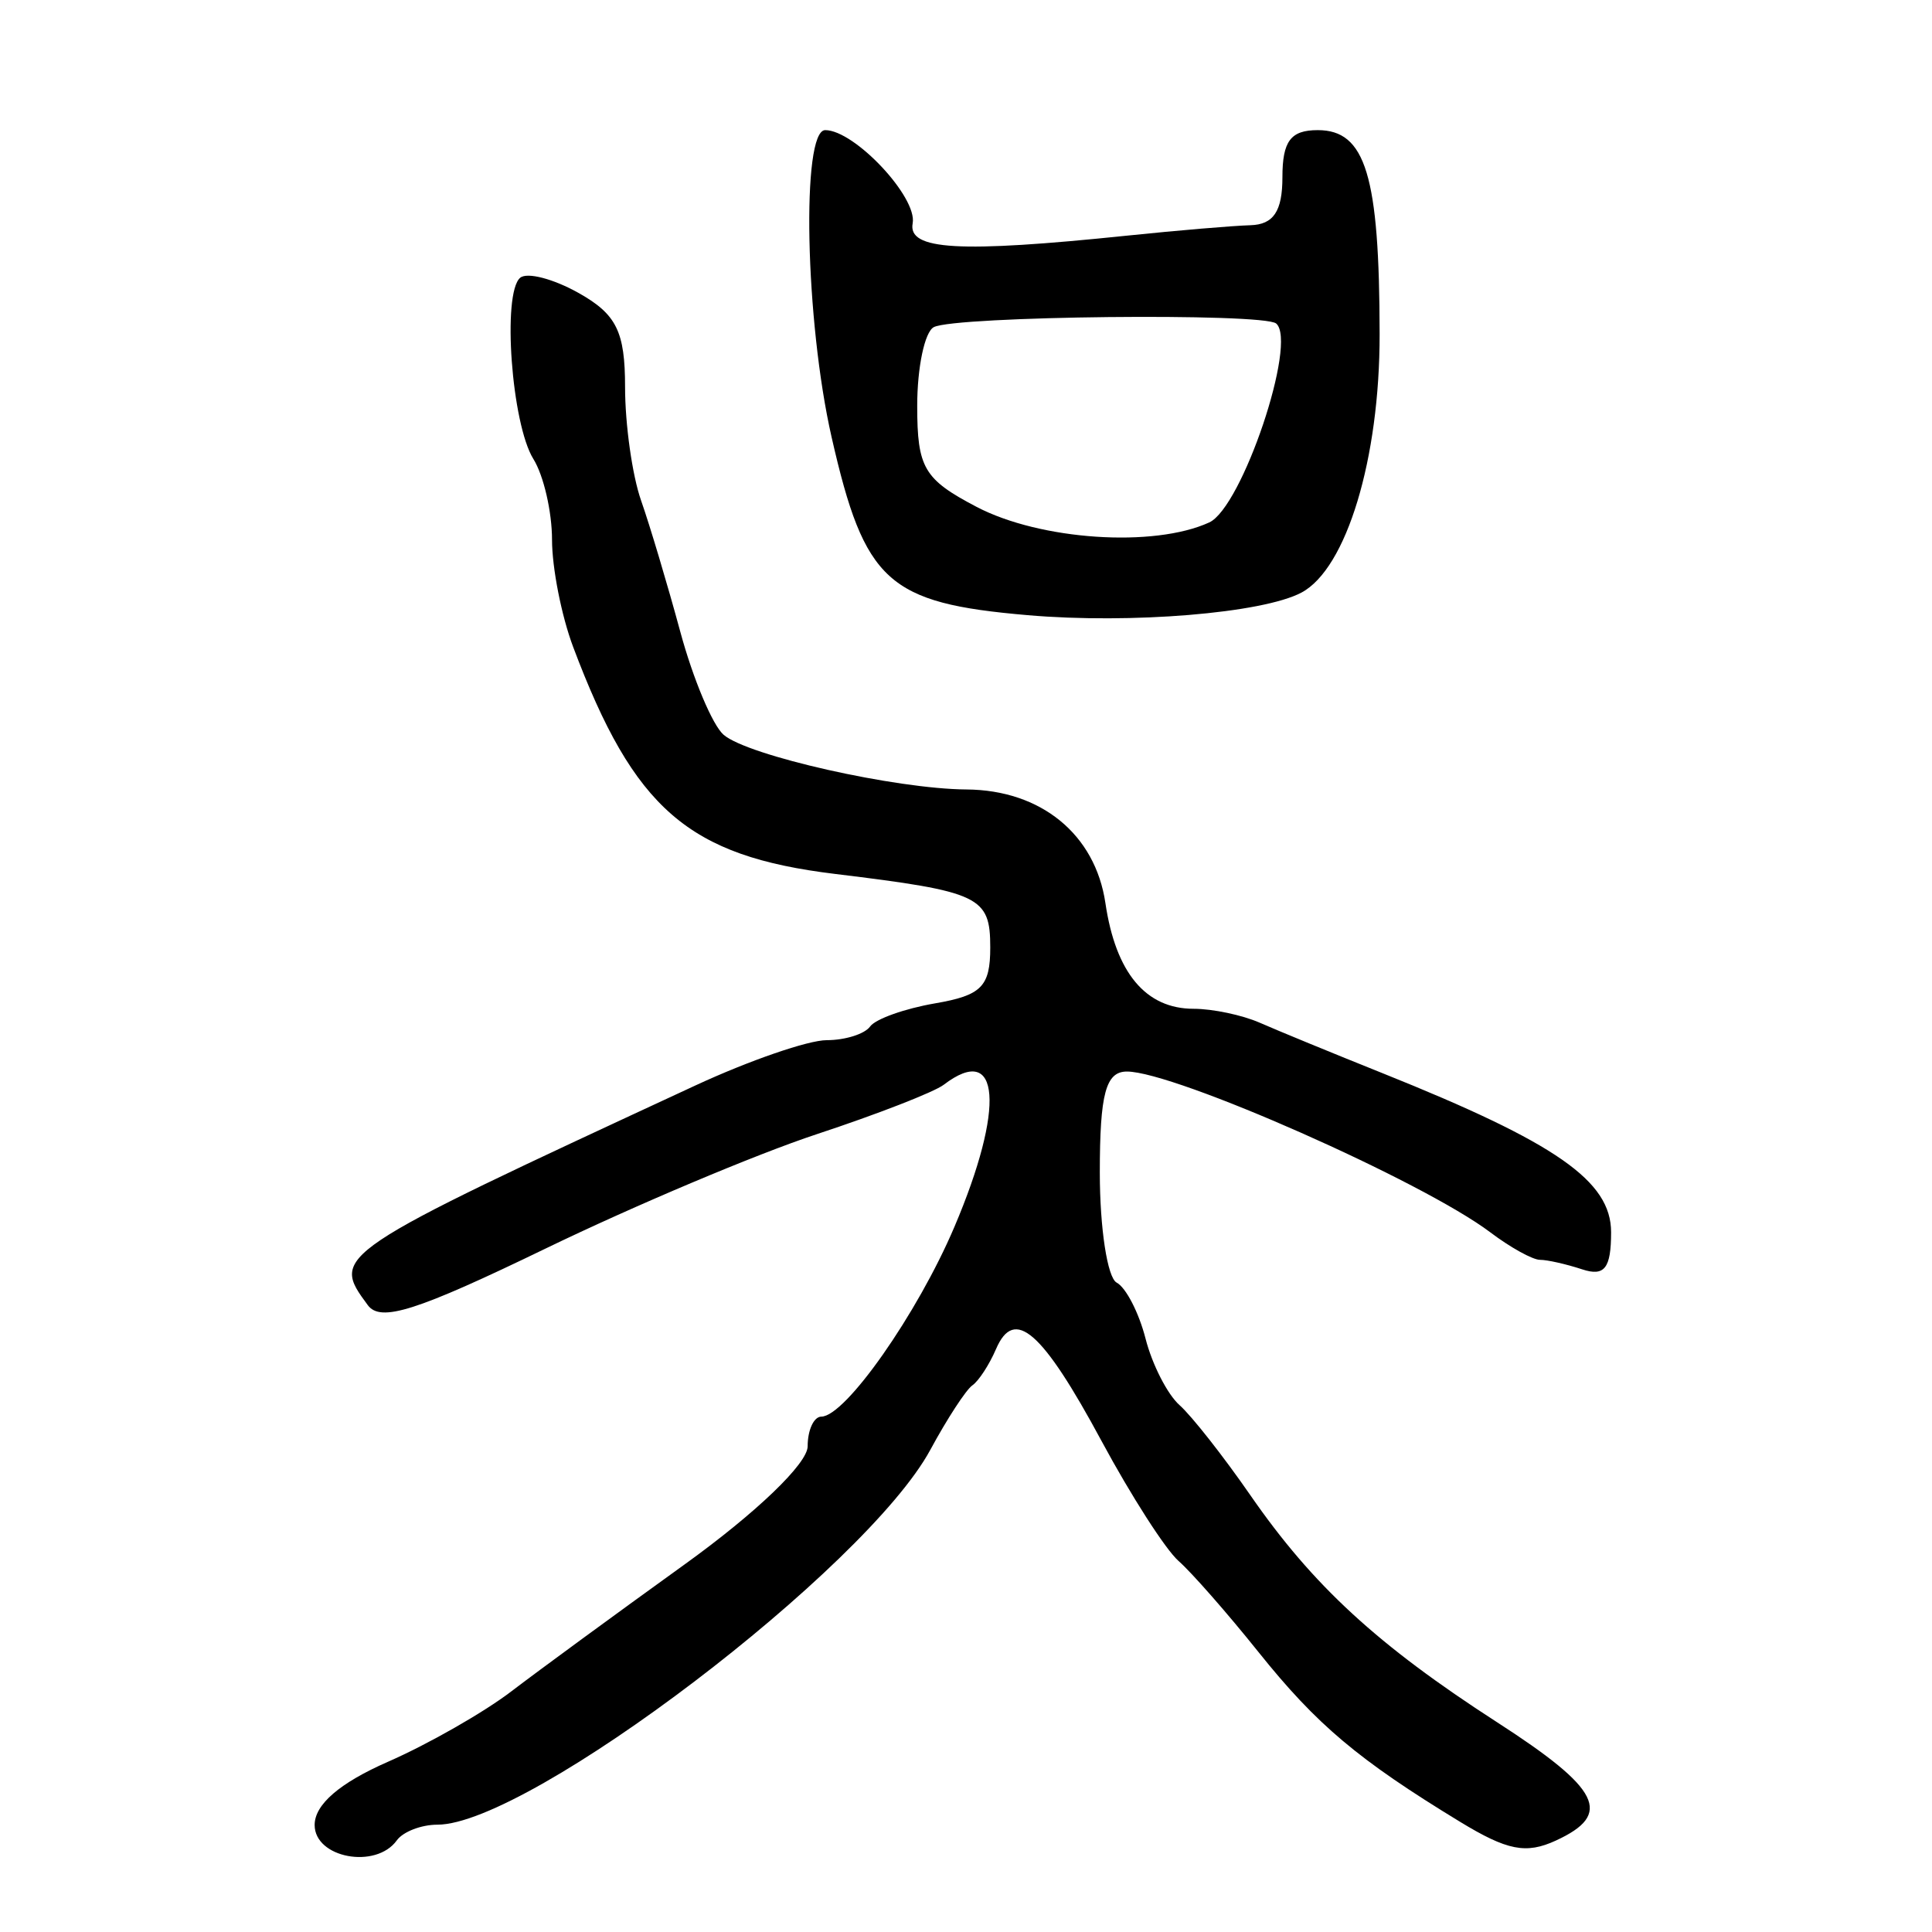 <?xml version="1.0" encoding="UTF-8" standalone="no"?>
<!-- Created with Inkscape (http://www.inkscape.org/) -->
<svg xmlns:dc="http://purl.org/dc/elements/1.1/" xmlns:cc="http://creativecommons.org/ns#" xmlns:rdf="http://www.w3.org/1999/02/22-rdf-syntax-ns#" xmlns:svg="http://www.w3.org/2000/svg" xmlns="http://www.w3.org/2000/svg" xmlns:sodipodi="http://sodipodi.sourceforge.net/DTD/sodipodi-0.dtd" xmlns:inkscape="http://www.inkscape.org/namespaces/inkscape" width="300" height="300" id="svg2" version="1.1" inkscape:version="0.48.3.1 r9886" sodipodi:docname="Nouveau document 1">
  <defs id="defs4"/>
  <sodipodi:namedview id="base" pagecolor="#ffffff" bordercolor="#666666" borderopacity="1.0" inkscape:pageopacity="0.0" inkscape:pageshadow="2" inkscape:zoom="1.979899" inkscape:cx="252.29394" inkscape:cy="170.19316" inkscape:document-units="px" inkscape:current-layer="layer1" showgrid="false" inkscape:window-width="1215" inkscape:window-height="1000" inkscape:window-x="65" inkscape:window-y="24" inkscape:window-maximized="1"/>
  <g inkscape:label="Calque 1" inkscape:groupmode="layer" id="layer1" transform="translate(0,-752.362)">
    <path style="fill:#000000" d="m 48.858,1035.745 c 0,-3.176 3.883,-6.525 11.37,-9.808 6.254,-2.741 14.866,-7.653 19.139,-10.915 4.273,-3.262 16.381,-12.134 26.907,-19.714 11.172,-8.046 19.139,-15.692 19.139,-18.37 0,-2.523 0.957,-4.595 2.127,-4.604 3.743,-0.029 14.921,-15.971 20.662,-29.469 7.894,-18.559 7.123,-28.768 -1.666,-22.058 -1.481,1.131 -10.349,4.582 -19.706,7.669 -9.357,3.087 -28.313,11.082 -42.124,17.766 -20.078,9.718 -25.611,11.477 -27.601,8.777 -5.772,-7.832 -5.716,-7.869 50.875,-34.106 8.345,-3.869 17.52,-7.035 20.389,-7.035 2.869,0 5.902,-0.955 6.741,-2.122 0.839,-1.167 5.38,-2.784 10.091,-3.594 7.213,-1.24 8.565,-2.609 8.565,-8.678 0,-7.933 -1.568,-8.676 -24.082,-11.416 -22.835,-2.778 -31.205,-10.033 -40.695,-35.274 -1.799,-4.785 -3.271,-12.258 -3.271,-16.606 0,-4.348 -1.302,-9.996 -2.893,-12.551 -3.392,-5.446 -4.875,-25.716 -2.059,-28.137 1.067,-0.917 5.169,0.152 9.117,2.374 5.849,3.293 7.177,5.992 7.177,14.585 0,5.799 1.117,13.723 2.482,17.608 1.365,3.885 4.107,13.061 6.093,20.391 1.986,7.33 5.016,14.533 6.733,16.006 3.787,3.249 26.717,8.41 37.693,8.485 11.591,0.079 20.009,6.963 21.588,17.653 1.598,10.816 6.26,16.402 13.693,16.402 2.949,0 7.577,0.976 10.285,2.17 2.708,1.193 11.303,4.727 19.1,7.852 26.94,10.798 35.442,16.716 35.442,24.672 0,5.606 -1.015,6.911 -4.485,5.767 -2.467,-0.813 -5.416,-1.479 -6.554,-1.479 -1.138,0 -4.607,-1.919 -7.71,-4.264 -10.475,-7.918 -49.016,-24.973 -56.434,-24.973 -3.285,0 -4.208,3.443 -4.208,15.693 0,8.631 1.178,16.318 2.617,17.083 1.439,0.764 3.458,4.678 4.485,8.696 1.027,4.018 3.401,8.665 5.276,10.327 1.875,1.661 6.823,7.954 10.996,13.984 9.726,14.053 19.739,23.269 38.295,35.247 16.114,10.402 18.048,14.291 9.14,18.387 -4.62,2.125 -7.536,1.552 -14.886,-2.925 -15.791,-9.619 -22.24,-15.05 -31.282,-26.346 -4.827,-6.03 -10.414,-12.396 -12.415,-14.148 -2.001,-1.751 -7.378,-10.127 -11.948,-18.612 -9.225,-17.125 -13.554,-20.9 -16.394,-14.294 -1.045,2.43 -2.697,4.966 -3.672,5.636 -0.975,0.67 -3.911,5.171 -6.525,10.003 -9.959,18.407 -62.304,58.216 -76.549,58.216 -2.5,0 -5.335,1.096 -6.299,2.436 -3.248,4.515 -12.759,2.736 -12.759,-2.387 z M 159.563,847.884 c -21.711,-1.869 -25.308,-5.136 -30.431,-27.631 -4.112,-18.056 -4.73,-47.685 -0.994,-47.685 4.559,0 14.336,10.418 13.58,14.47 -0.778,4.166 7.172,4.622 33.314,1.912 7.797,-0.808 16.41,-1.536 19.139,-1.616 3.585,-0.106 4.962,-2.175 4.962,-7.456 0,-5.6 1.281,-7.309 5.48,-7.309 7.445,0 9.584,7.045 9.614,31.673 0.023,19.342 -5.142,36.421 -12.141,40.138 -6.038,3.207 -26.45,4.89 -42.521,3.506 z m 28.211,-14.4 c 5.098,-2.344 13.734,-28.015 10.391,-30.887 -1.956,-1.681 -49.899,-1.171 -53.169,0.565 -1.414,0.751 -2.571,6.25 -2.571,12.221 0,9.633 1.038,11.4 9.215,15.684 9.895,5.184 27.549,6.365 36.134,2.417 z" id="path2996" inkscape:connector-curvature="0"/>
  </g>
</svg>